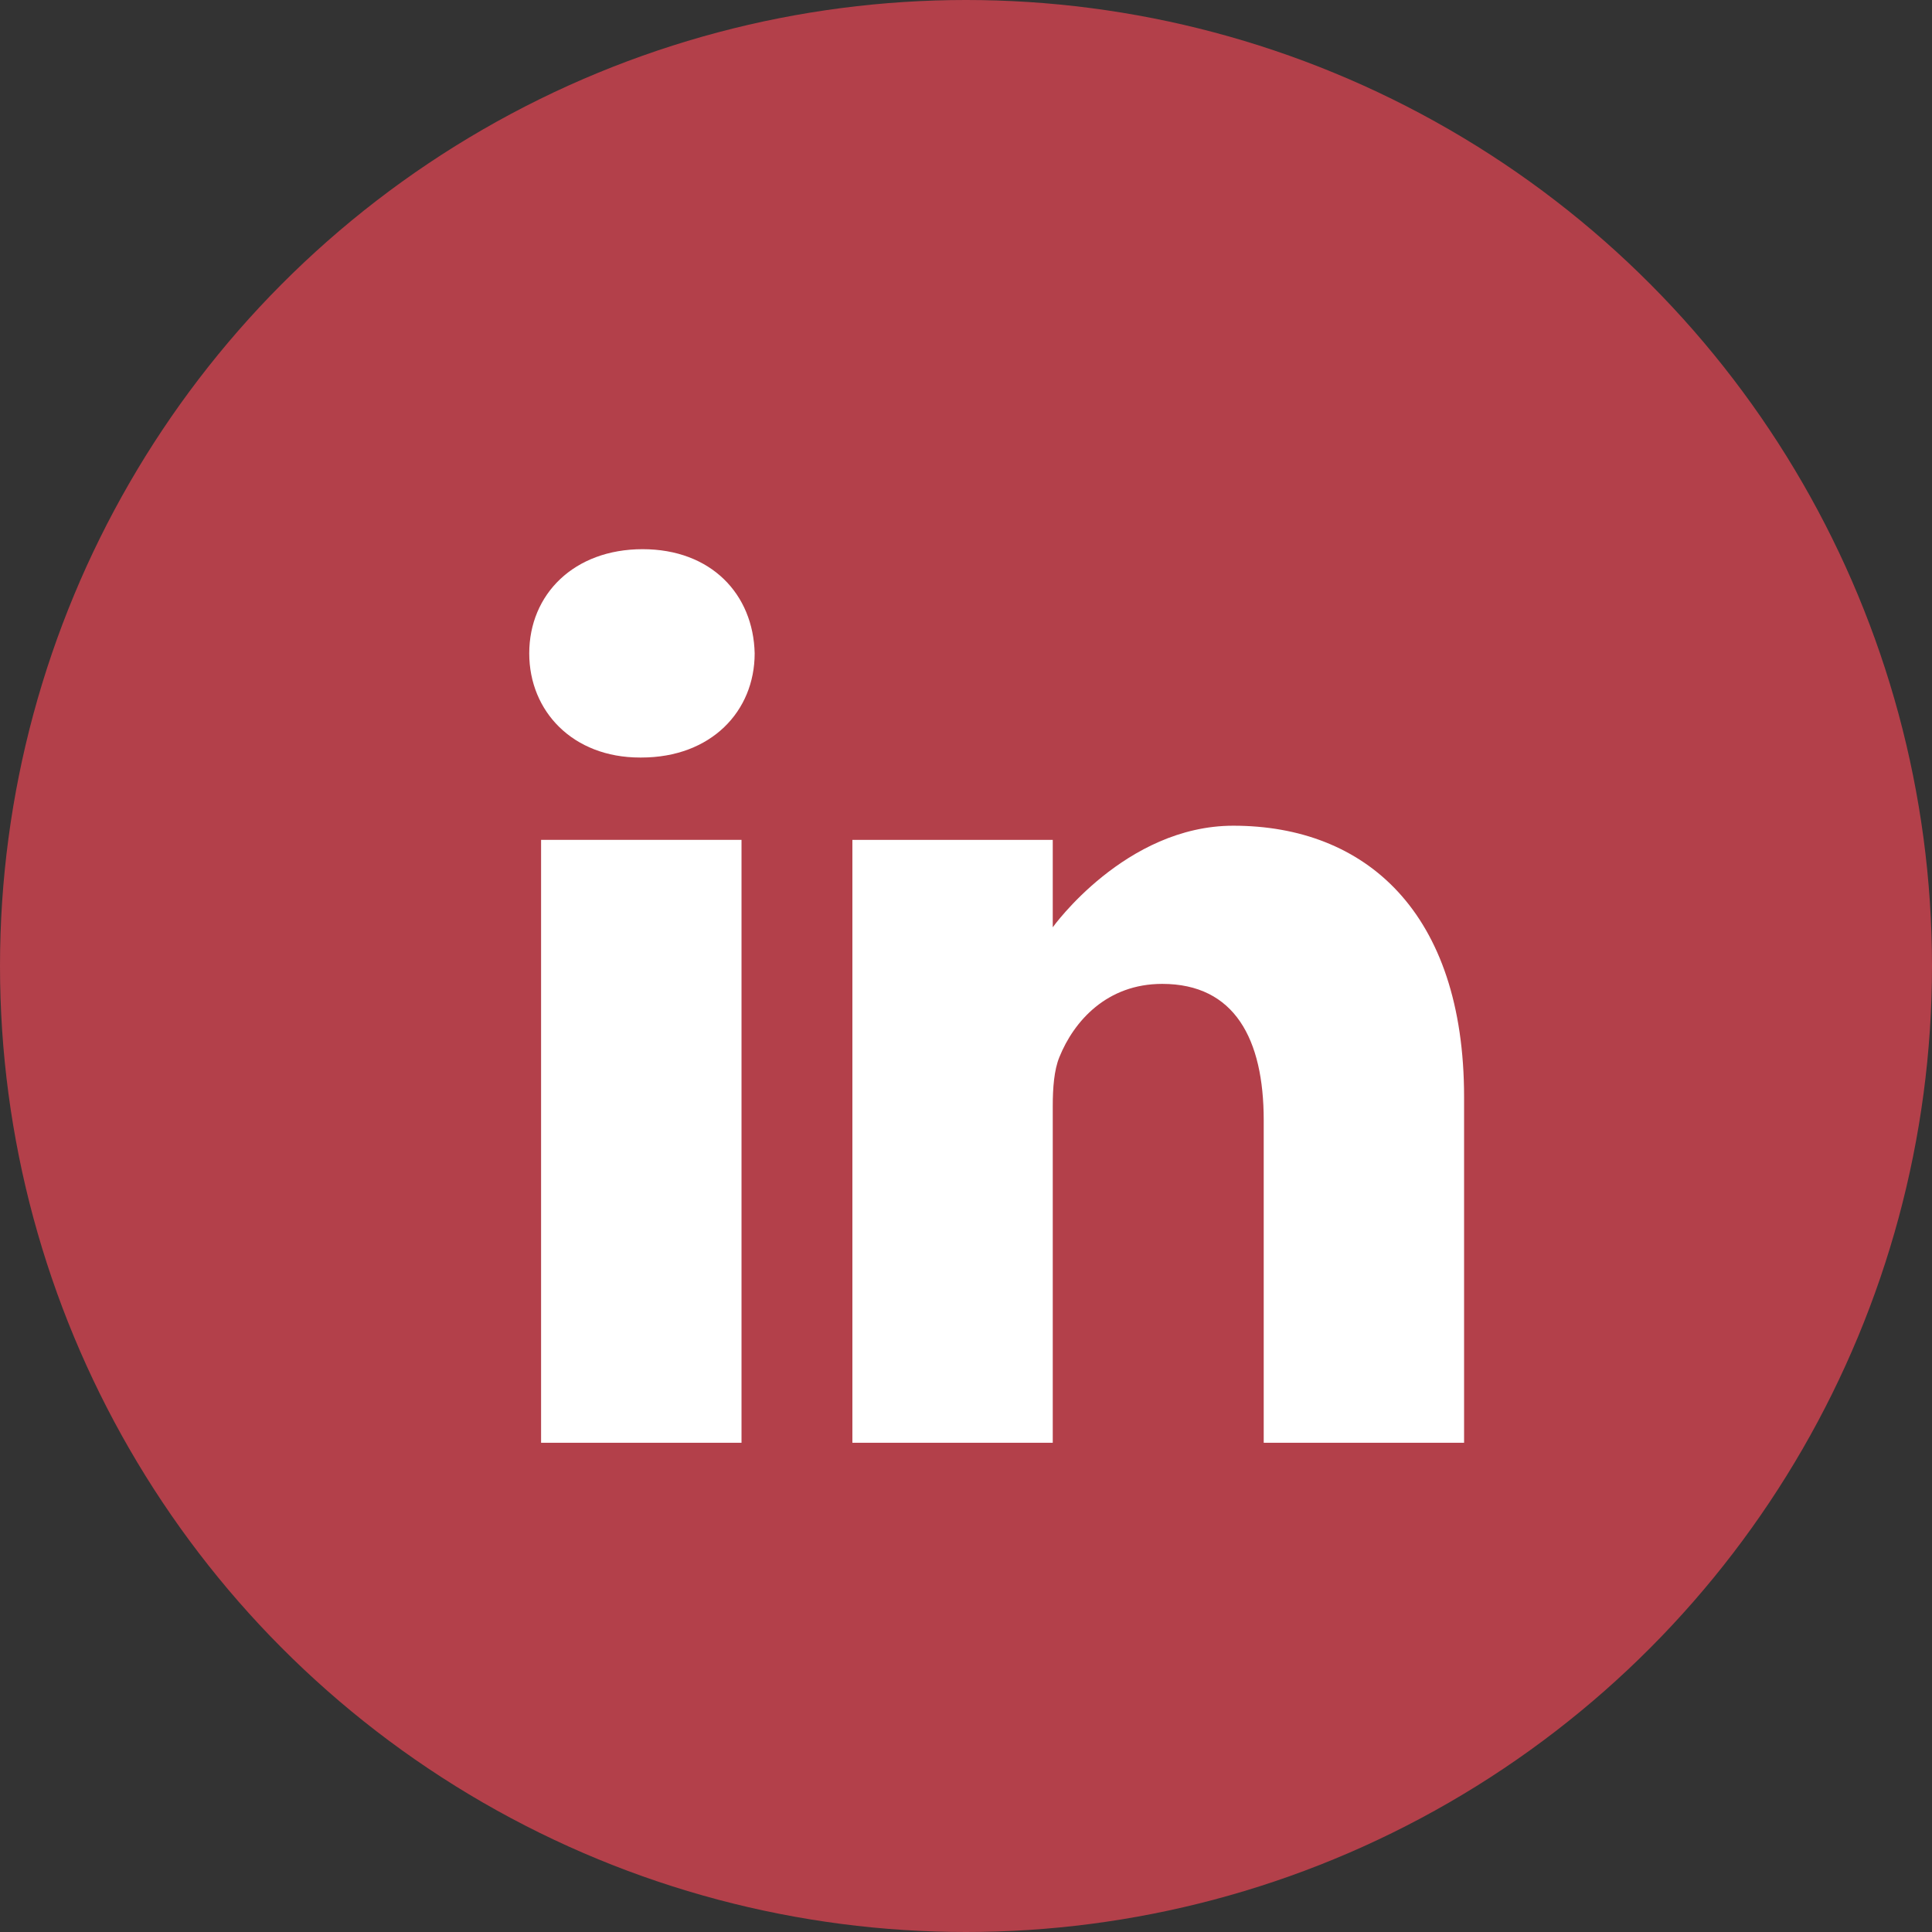 <svg width="31" height="31" viewBox="0 0 31 31" fill="none" xmlns="http://www.w3.org/2000/svg">
<rect x="0" y="0" width="31" height="31" fill="#333333" stroke="none"/>
<circle cx="15.5" cy="15.5" r="15.5" fill="#B3404A"/>
<path d="M10.311 8.812C9.211 8.812 8.492 9.535 8.492 10.484C8.492 11.412 9.19 12.155 10.269 12.155H10.29C11.411 12.155 12.109 11.412 12.109 10.484C12.088 9.535 11.411 8.812 10.311 8.812Z" fill="white"/>
<path d="M8.682 13.476H11.898V23.15H8.682V13.476Z" fill="white"/>
<path d="M19.79 13.249C18.056 13.249 16.892 14.879 16.892 14.879V13.476H13.677V23.15H16.892V17.748C16.892 17.459 16.913 17.17 16.998 16.963C17.231 16.385 17.76 15.787 18.648 15.787C19.812 15.787 20.277 16.674 20.277 17.975V23.15H23.492V17.603C23.492 14.632 21.906 13.249 19.79 13.249Z" fill="white"/>
</svg>
